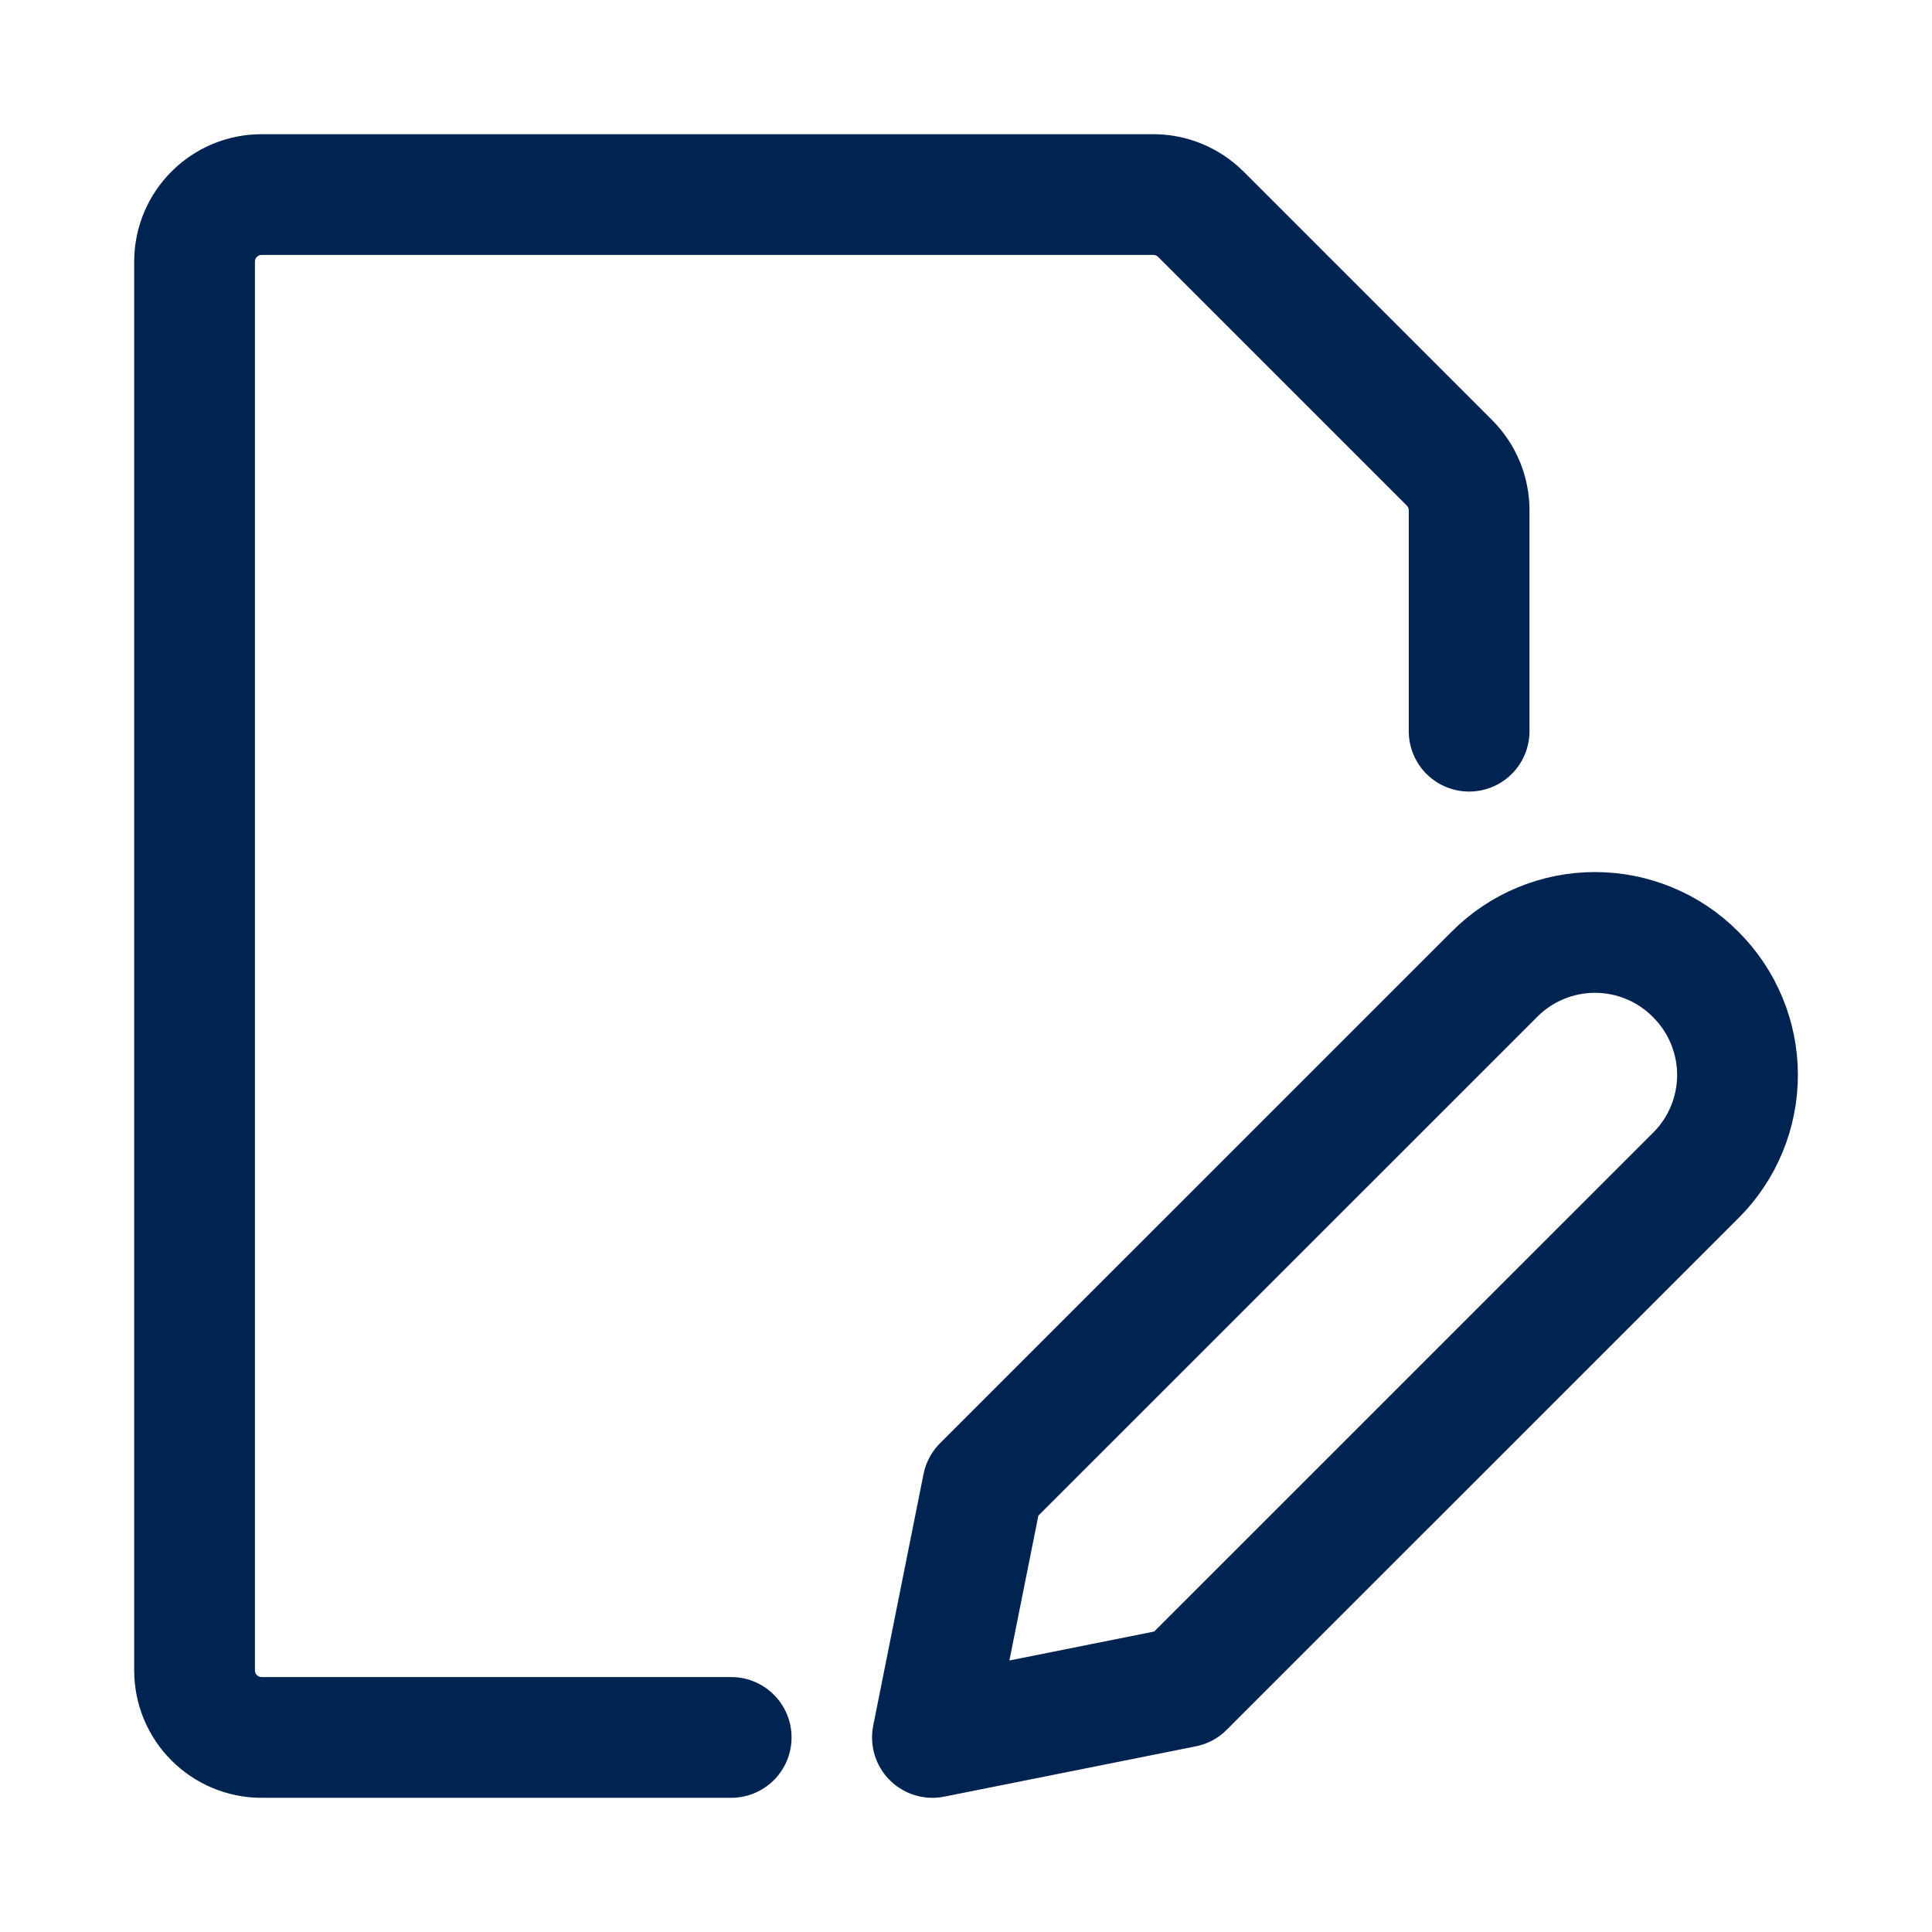 <svg xmlns="http://www.w3.org/2000/svg" width="24" height="24" viewBox="0 0 24 24">
    <g fill="none" fill-rule="evenodd" stroke="#002452" stroke-linecap="round" stroke-linejoin="round" stroke-width="1.5">
        <path d="M7.083 19.583H1.25c-.46 0-.833-.373-.833-.833V1.25c0-.46.373-.833.833-.833h11.078c.22 0 .432.088.589.244l3.089 3.089c.156.156.244.368.244.59v2.743M19.067 12.6l-6.359 6.358-3.125.625.625-3.125 6.359-6.358c.33-.331.779-.517 1.246-.517.468 0 .917.186 1.247.517l.007.007c.33.33.517.779.517 1.246 0 .468-.186.917-.517 1.247z" transform="translate(2 2)"/>
    </g>
</svg>

